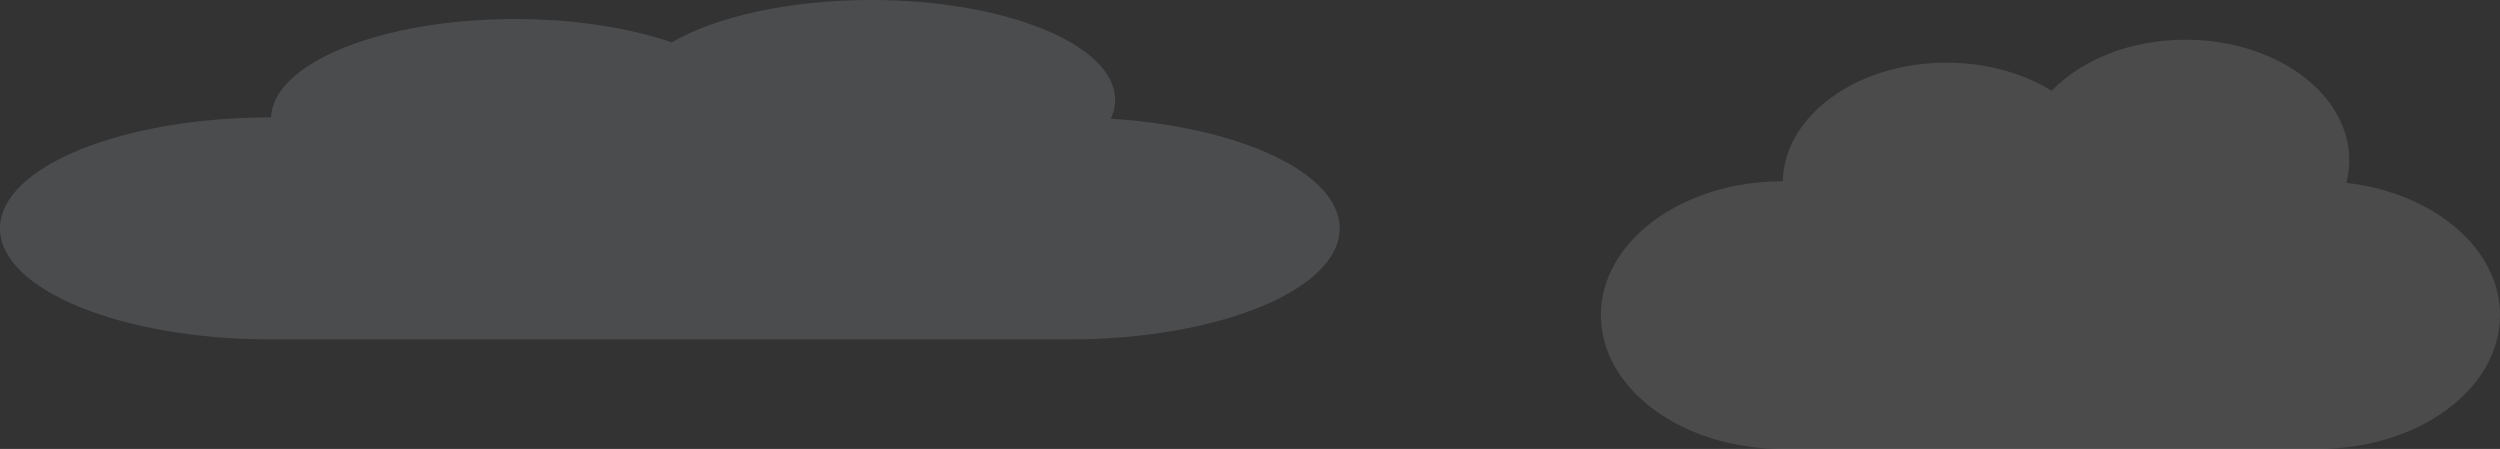 <svg width="2077" height="373" viewBox="0 0 2077 373" fill="none" xmlns="http://www.w3.org/2000/svg">
<rect x="0" y="0" width="2077" height="373" fill="#333333" stroke="none"/>
<path d="M922.852 98.624C925.201 93.569 926.43 88.353 926.43 83.019C926.43 37.169 835.697 0 723.77 0C655.288 0 594.739 13.915 558.056 35.22C522.837 23.108 477.413 15.813 427.831 15.813C316.98 15.813 226.917 52.271 225.199 97.513H225.174C100.813 97.513 0 138.811 0 189.757C0 240.702 100.813 282 225.174 282H887.829C1012.19 282 1113 240.702 1113 189.757C1113 143.692 1030.58 105.516 922.852 98.624Z" fill="#DAE0E9" fill-opacity="0.15"/>
<path d="M1949.38 151.908C1950.96 145.813 1951.78 139.524 1951.78 133.093C1951.78 77.814 1890.89 33 1815.76 33C1769.8 33 1729.16 49.777 1704.54 75.463C1680.91 60.86 1650.42 52.065 1617.14 52.065C1542.74 52.065 1482.3 96.022 1481.14 150.569H1481.13C1397.66 150.569 1330 200.361 1330 261.785C1330 323.208 1397.66 373 1481.13 373H1925.87C2009.34 373 2077 323.208 2077 261.785C2077 206.246 2021.68 160.218 1949.38 151.908Z" fill="white" fill-opacity="0.12"/>
</svg>
